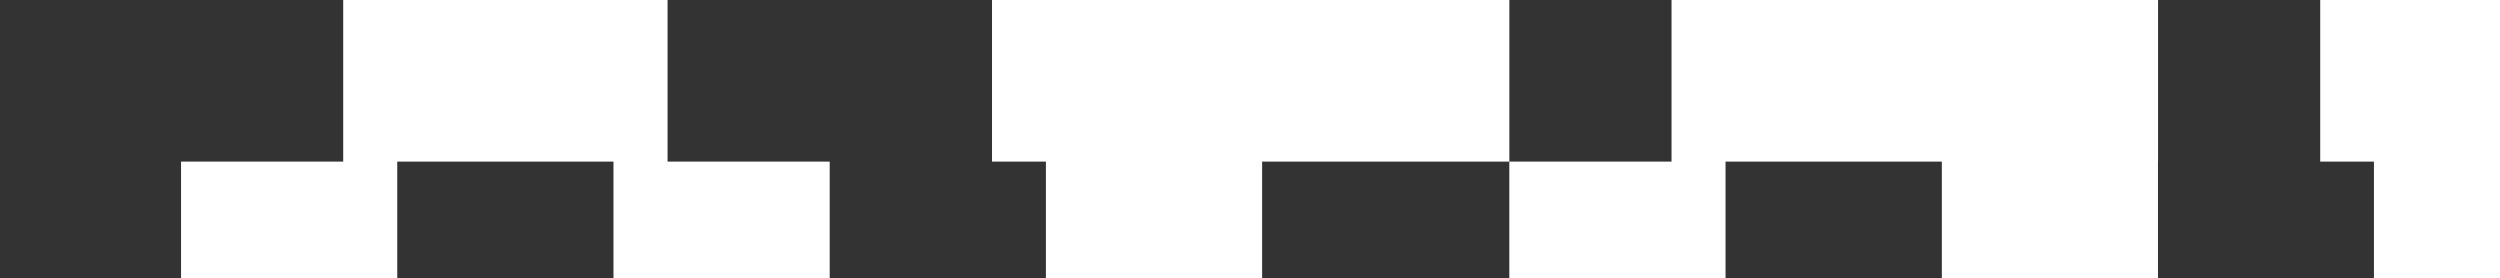 <svg width="2560" height="285" viewBox="0 0 2560 285" fill="none" xmlns="http://www.w3.org/2000/svg">
<rect x="0" y="0" width="2560" height="285" fill="#333333" stroke="none"/>
<g clip-path="url(#clip0_8_299)">
<path d="M78.365 2097.97L78.365 2051.97L67.399 2051.97L67.399 1981.97L37.744 1981.97L37.744 2051.97L58.556 2051.97L58.556 2097.97L78.365 2097.97ZM117.987 2097.97L117.987 2051.97L126.709 2051.97L126.709 1981.97L128.684 1981.97L128.684 1876.97L174.157 1876.97L174.157 1981.97L156.361 1981.97L156.361 2051.97L138.796 2051.97L138.796 2097.97L158.608 2097.97L158.608 2051.97L178.418 2051.97L178.417 2097.97L198.229 2097.97L198.229 2051.97L186.016 2051.97L186.016 1981.97L215.671 1981.97L215.671 2051.97L219.039 2051.97L219.039 2097.97L238.85 2097.97L238.85 2051.97L245.328 2051.97L245.328 1981.97L219.625 1981.97L219.625 1876.97L189.311 1876.97L189.311 1720.92L214.575 1720.92L214.575 1484.66L113.528 1484.66L113.527 1720.92L113.527 1876.97L83.212 1876.97L83.212 1981.97L97.053 1981.97L97.053 2051.97L98.175 2051.97L98.175 2097.97L117.987 2097.97ZM278.472 2097.97L278.472 2051.97L299.283 2051.97L299.283 2097.97L319.093 2097.97L319.093 2051.97L304.638 2051.97L304.638 1981.97L310.567 1981.97L310.567 1876.97L340.881 1876.97L340.881 1720.92L416.669 1720.92L416.669 1484.66L416.669 1130.28L492.453 1130.28L492.453 598.694L480.574 598.694L480.574 512.057L628.183 512.057L628.183 425.416L628.202 425.416L628.202 295.459L849.611 295.459L849.611 165.498L683.573 165.498L683.573 -29.44L517.512 -29.44L517.512 -203.999L185.39 -203.999L185.39 -29.44L351.451 -29.44L351.451 165.498L185.385 165.498L185.385 295.459L406.792 295.459L406.792 165.498L628.202 165.498L628.202 295.459L406.792 295.459L406.792 425.416L480.574 425.416L480.574 512.057L332.963 512.057L332.963 598.694L265.097 598.694L265.097 1130.28L265.097 1484.66L315.621 1484.66L315.621 1720.92L265.097 1720.92L265.097 1876.97L265.097 1981.97L274.983 1981.97L274.983 2051.97L258.66 2051.97L258.66 2097.97L278.472 2097.97ZM358.715 2097.97L358.715 2051.97L363.947 2051.97L363.947 1981.97L393.602 1981.97L393.602 2051.97L379.526 2051.97L379.526 2097.97L399.336 2097.97L399.336 2051.97L419.145 2051.97L419.145 2097.97L438.957 2097.97L438.957 2051.97L423.257 2051.97L423.257 1981.97L401.51 1981.97L401.51 1876.97L356.04 1876.97L356.04 1981.97L334.292 1981.97L334.292 2051.97L338.903 2051.97L338.903 2097.97L358.715 2097.97ZM479.578 2097.97L479.578 2051.97L482.567 2051.97L482.567 1981.97L492.452 1981.97L492.452 1876.97L492.452 1720.92L416.669 1720.92L416.669 1876.97L446.98 1876.97L446.98 1981.97L452.912 1981.97L452.912 2051.97L459.769 2051.97L459.769 2097.97L479.578 2097.97ZM519.2 2097.97L519.2 2051.97L540.011 2051.97L540.011 2097.97L559.821 2097.97L559.821 2051.97L541.879 2051.97L541.879 1981.97L571.533 1981.97L571.533 2051.97L579.631 2051.97L579.631 2097.97L599.443 2097.97L599.443 2051.97L601.188 2051.97L601.188 1981.97L583.393 1981.97L583.393 1876.97L628.865 1876.97L628.865 1981.97L630.841 1981.97L630.841 2051.97L620.254 2051.97L620.254 2097.97L640.064 2097.97L640.064 2051.97L659.873 2051.97L659.873 2097.97L679.685 2097.97L679.685 2051.97L660.496 2051.97L660.496 1981.97L674.338 1981.97L674.338 1876.97L644.022 1876.97L644.022 1720.92L618.76 1720.92L618.76 1484.66L719.806 1484.66L719.806 1130.28L568.236 1130.28L568.236 1484.66L517.712 1484.66L517.712 1720.92L568.236 1720.92L568.236 1876.97L537.925 1876.97L537.925 1981.97L512.222 1981.97L512.222 2051.97L499.388 2051.97L499.388 2097.97L519.2 2097.97ZM720.307 2097.97L720.307 2051.97L719.806 2051.97L719.806 1981.97L749.46 1981.97L749.46 2051.97L740.116 2051.97L740.116 2097.97L759.928 2097.97L759.928 2051.97L779.115 2051.97L779.115 1981.97L765.278 1981.97L765.278 1876.97L795.591 1876.97L795.591 1720.92L820.853 1720.92L820.853 1484.66L719.806 1484.66L719.806 1720.92L719.806 1876.97L719.806 1981.97L690.151 1981.97L690.151 2051.97L700.497 2051.97L700.497 2097.97L720.307 2097.97ZM800.549 2051.97L780.739 2051.97L780.739 2097.97L800.549 2097.97L800.549 2051.97ZM840.171 2097.97L840.171 2051.97L838.427 2051.97L838.427 1981.97L856.218 1981.97L856.218 1876.97L810.748 1876.97L810.748 1981.97L808.77 1981.97L808.77 2051.97L820.359 2051.97L820.359 2097.97L840.171 2097.97ZM880.792 2097.97L880.792 2051.97L897.737 2051.97L897.737 1981.97L868.082 1981.97L868.082 2051.97L860.982 2051.97L860.982 2097.97L880.792 2097.97ZM920.413 2051.97L900.604 2051.97L900.604 2097.97L920.413 2097.97L920.413 2051.97ZM961.035 2097.97L961.035 2051.97L957.047 2051.97L957.047 1981.97L947.161 1981.97L947.161 1876.97L947.161 1720.92L1022.95 1720.92L1022.95 1484.66L1022.95 1130.28L947.161 1130.28L947.161 598.694L1071.02 598.694L1071.02 512.057L1218.62 512.057L1218.62 425.416L1071.02 425.416L1071.02 295.459L849.611 295.459L849.611 425.416L775.795 425.416L775.795 512.057L628.183 512.057L628.183 598.694L719.806 598.694L719.806 1130.28L871.377 1130.28L871.377 1484.66L921.899 1484.66L921.899 1720.92L871.377 1720.92L871.377 1876.97L901.691 1876.97L901.691 1981.97L927.392 1981.97L927.392 2051.97L941.225 2051.97L941.225 2097.97L961.035 2097.97ZM923.406 598.694L775.795 598.694L775.795 512.057L923.406 512.055L923.406 598.694ZM923.406 512.055L923.406 425.416L1071.02 425.416L1071.02 512.057L923.406 512.055ZM1000.66 2097.97L1000.66 2051.97L1016.36 2051.97L1016.36 1981.97L1038.1 1981.97L1038.1 1876.97L1083.57 1876.97L1083.57 1981.97L1105.32 1981.97L1105.32 2051.97L1101.71 2051.97L1101.71 2097.97L1121.52 2097.97L1121.52 2051.97L1134.98 2051.97L1134.98 1981.97L1129.05 1981.97L1129.05 1876.97L1098.73 1876.97L1098.73 1720.92L1022.95 1720.92L1022.95 1876.97L992.631 1876.97L992.631 1981.97L986.702 1981.97L986.702 2051.97L980.844 2051.97L980.844 2097.97L1000.66 2097.97ZM1041.28 2051.97L1021.47 2051.97L1021.47 2097.97L1041.28 2097.97L1041.28 2051.97ZM1080.9 2097.97L1080.9 2051.97L1075.67 2051.97L1075.67 1981.97L1046.01 1981.97L1046.01 2051.97L1061.09 2051.97L1061.09 2097.97L1080.9 2097.97ZM1161.14 2051.97L1141.33 2051.97L1141.33 2097.97L1161.14 2097.97L1161.14 2051.97ZM1201.76 2097.97L1201.76 2051.97L1194.29 2051.97L1194.29 1981.97L1219.99 1981.97L1219.99 1876.97L1250.3 1876.97L1250.3 1720.92L1225.04 1720.92L1225.04 1484.66L1326.09 1484.66L1326.09 1130.28L1401.87 1130.28L1401.87 598.694L1545.51 598.694L1545.51 512.057L1693.12 512.057L1693.12 425.416L1545.55 425.416L1545.55 295.459L1766.95 295.459L1766.95 165.498L1988.43 165.498L1988.43 295.459L1766.95 295.459L1766.95 425.416L1840.73 425.416L1840.73 512.057L1693.12 512.057L1693.12 598.694L1629.22 598.694L1629.22 1130.28L1629.22 1484.66L1679.75 1484.66L1679.75 1720.92L1629.22 1720.92L1629.22 1876.97L1629.22 1981.97L1639.11 1981.97L1639.11 2051.97L1622.79 2051.97L1622.79 2097.97L1642.6 2097.97L1642.6 2051.97L1663.41 2051.97L1663.41 2097.97L1683.22 2097.97L1683.22 2051.97L1668.77 2051.97L1668.77 1981.97L1674.7 1981.97L1674.7 1876.97L1705.01 1876.97L1705.01 1720.92L1780.79 1720.92L1780.79 1484.66L1780.79 1130.28L1856.58 1130.28L1856.58 598.694L1840.73 598.694L1840.73 512.057L1988.34 512.057L1988.34 425.416L2099.07 425.416L2099.07 295.459L2209.77 295.459L2209.77 165.498L2209.84 165.498L2209.84 -29.44L2375.9 -29.44L2375.9 165.498L2430.92 165.498L2430.92 295.459L2209.77 295.459L2209.77 425.416L2135.95 425.416L2135.95 512.057L2283.56 512.057L2283.56 425.416L2430.92 425.416L2430.92 295.459L2652.59 295.459L2652.59 425.416L2905.83 425.416L2905.83 295.459L3127.24 295.459L3127.24 165.498L3348.65 165.498L3348.65 295.459L3127.24 295.459L3127.24 425.416L3201.05 425.416L3201.05 512.057L3348.66 512.057L3348.66 425.416L3348.64 425.416L3348.64 295.459L3570.05 295.459L3570.05 165.498L3403.97 165.498L3403.97 -29.44L3237.91 -29.44L3237.91 -203.999L2756.95 -203.999L2756.95 -29.44L2541.95 -29.44L2541.95 -203.999L2209.83 -203.999L2209.83 -29.44L1877.71 -29.44L1877.71 -203.999L1545.58 -203.999L1545.58 -29.44L1711.65 -29.44L1711.65 165.498L1545.58 165.498L1545.58 -29.44L1181.75 -29.44L1181.75 -203.999L849.628 -203.999L849.628 -29.44L1015.82 -29.44L1015.82 165.498L1071.01 165.498L1071.01 295.459L1292.42 295.459L1292.42 165.498L1545.54 165.498L1545.54 295.459L1292.42 295.459L1292.42 425.416L1292.42 512.057L1218.62 512.057L1218.62 598.694L1174.51 598.694L1174.51 1130.28L1174.51 1484.66L1123.99 1484.66L1123.99 1720.92L1174.51 1720.92L1174.51 1876.97L1174.51 1981.97L1164.62 1981.97L1164.62 2051.97L1181.95 2051.97L1181.95 2097.97L1201.76 2097.97L1201.76 2097.97ZM1397.9 425.416L1545.51 425.416L1545.51 512.055L1397.9 512.055L1397.9 425.416ZM2756.61 295.459L2756.61 165.498L2756.96 165.498L2756.96 -29.44L3071.86 -29.44L3071.86 165.498L2905.83 165.498L2905.83 295.459L2756.61 295.459ZM1241.39 2097.97L1241.39 2051.97L1253.6 2051.97L1253.6 1981.97L1223.94 1981.97L1223.94 2051.97L1221.57 2051.97L1221.57 2097.97L1241.39 2097.97ZM1282.01 2051.97L1262.2 2051.97L1262.2 2097.97L1282.01 2097.97L1282.01 2051.97ZM1321.63 2097.97L1321.63 2051.97L1312.9 2051.97L1312.9 1981.97L1310.93 1981.97L1310.93 1876.97L1265.46 1876.97L1265.46 1981.97L1283.25 1981.97L1283.25 2051.97L1301.82 2051.97L1301.82 2097.97L1321.63 2097.97ZM1362.25 2097.97L1362.25 2051.97L1372.21 2051.97L1372.21 1981.97L1401.87 1981.97L1401.87 1876.97L1401.87 1720.92L1401.87 1484.66L1326.09 1484.66L1326.09 1720.92L1326.09 1876.97L1356.4 1876.97L1356.4 1981.97L1342.56 1981.97L1342.56 2051.97L1342.44 2051.97L1342.44 2097.97L1362.25 2097.97ZM1401.87 2097.97L1401.87 2051.97L1422.68 2051.97L1422.68 2097.97L1442.49 2097.97L1442.49 2051.97L1431.53 2051.97L1431.53 1981.97L1401.87 1981.97L1401.87 2051.97L1382.06 2051.97L1382.06 2097.97L1401.87 2097.97ZM1482.11 2097.97L1482.11 2051.97L1490.84 2051.97L1490.84 1981.97L1492.81 1981.97L1492.81 1876.97L1538.28 1876.97L1538.28 1981.97L1520.49 1981.97L1520.49 2051.97L1502.93 2051.97L1502.93 2097.97L1522.74 2097.97L1522.74 2051.97L1542.55 2051.97L1542.55 2097.97L1562.36 2097.97L1562.36 2051.97L1550.14 2051.97L1550.14 1981.97L1579.8 1981.97L1579.8 2051.97L1583.17 2051.97L1583.17 2097.97L1602.98 2097.97L1602.98 2051.97L1609.45 2051.97L1609.45 1981.97L1583.75 1981.97L1583.75 1876.97L1553.44 1876.97L1553.44 1720.92L1578.7 1720.92L1578.7 1484.66L1477.66 1484.66L1477.66 1720.92L1477.66 1876.97L1447.34 1876.97L1447.34 1981.97L1461.18 1981.97L1461.18 2051.97L1462.3 2051.97L1462.3 2097.97L1482.11 2097.97ZM1722.84 2097.97L1722.84 2051.97L1728.07 2051.97L1728.07 1981.97L1757.73 1981.97L1757.73 2051.97L1743.65 2051.97L1743.65 2097.97L1763.46 2097.97L1763.46 2051.97L1783.27 2051.97L1783.27 2097.97L1803.08 2097.97L1803.08 2051.97L1787.38 2051.97L1787.38 1981.97L1765.64 1981.97L1765.64 1876.97L1720.17 1876.97L1720.17 1981.97L1698.42 1981.97L1698.42 2051.97L1703.03 2051.97L1703.03 2097.97L1722.84 2097.97ZM1843.71 2097.97L1843.71 2051.97L1846.69 2051.97L1846.69 1981.97L1856.58 1981.97L1856.58 1876.97L1856.58 1720.92L1780.79 1720.92L1780.79 1876.97L1811.11 1876.97L1811.11 1981.97L1817.04 1981.97L1817.04 2051.97L1823.9 2051.97L1823.9 2097.97L1843.71 2097.97ZM1883.33 2097.97L1883.33 2051.97L1904.14 2051.97L1904.14 2097.97L1923.95 2097.97L1923.95 2051.97L1906 2051.97L1906 1981.97L1935.66 1981.97L1935.66 2051.97L1943.76 2051.97L1943.76 2097.97L1963.57 2097.97L1963.57 2051.97L1965.32 2051.97L1965.32 1981.97L1947.52 1981.97L1947.52 1876.97L1992.99 1876.97L1992.99 1981.97L1994.97 1981.97L1994.97 2051.97L1984.38 2051.97L1984.38 2097.97L2004.19 2097.97L2004.19 2051.97L2024 2051.97L2024 2097.97L2043.81 2097.97L2043.81 2051.97L2024.62 2051.97L2024.62 1981.97L2038.46 1981.97L2038.46 1876.97L2008.15 1876.97L2008.15 1720.92L1982.89 1720.92L1982.89 1484.66L2083.93 1484.66L2083.93 1130.28L1932.36 1130.28L1932.36 1484.66L1881.84 1484.66L1881.84 1720.92L1932.36 1720.92L1932.36 1876.97L1902.05 1876.97L1902.05 1981.97L1876.35 1981.97L1876.35 2051.97L1863.52 2051.97L1863.52 2097.97L1883.33 2097.97ZM2084.43 2097.97L2084.43 2051.97L2083.93 2051.97L2083.93 1981.97L2113.59 1981.97L2113.59 2051.97L2104.24 2051.97L2104.24 2097.97L2124.06 2097.97L2124.06 2051.97L2143.24 2051.97L2143.24 1981.97L2129.41 1981.97L2129.41 1876.97L2159.72 1876.97L2159.72 1720.92L2184.98 1720.92L2184.98 1484.66L2083.93 1484.66L2083.93 1720.92L2083.93 1876.97L2083.93 1981.97L2054.28 1981.97L2054.28 2051.97L2064.62 2051.97L2064.62 2097.97L2084.43 2097.97ZM2164.68 2051.97L2144.87 2051.97L2144.87 2097.97L2164.68 2097.97L2164.68 2051.97ZM2204.3 2097.97L2204.3 2051.97L2202.55 2051.97L2202.55 1981.97L2220.35 1981.97L2220.35 1876.97L2174.88 1876.97L2174.88 1981.97L2172.9 1981.97L2172.9 2051.97L2184.49 2051.97L2184.49 2097.97L2204.3 2097.97ZM2244.92 2097.97L2244.92 2051.97L2261.86 2051.97L2261.86 1981.97L2232.21 1981.97L2232.21 2051.97L2225.11 2051.97L2225.11 2097.97L2244.92 2097.97ZM2284.54 2051.97L2264.73 2051.97L2264.73 2097.97L2284.54 2097.97L2284.54 2051.97ZM2325.16 2097.97L2325.16 2051.97L2321.17 2051.97L2321.17 1981.97L2311.29 1981.97L2311.29 1876.97L2311.29 1720.92L2387.07 1720.92L2387.07 1484.66L2387.07 1130.28L2311.29 1130.28L2311.29 598.694L2431.18 598.694L2431.18 512.057L2578.79 512.057L2578.79 425.416L2431.18 425.416L2431.18 512.057L2283.56 512.057L2283.56 598.694L2135.95 598.694L2135.95 512.057L1988.34 512.057L1988.34 598.694L2083.93 598.694L2083.93 1130.28L2235.5 1130.28L2235.5 1484.66L2286.03 1484.66L2286.03 1720.92L2235.5 1720.92L2235.5 1876.97L2265.82 1876.97L2265.82 1981.97L2291.52 1981.97L2291.52 2051.97L2305.35 2051.97L2305.35 2097.97L2325.16 2097.97ZM2364.79 2097.97L2364.79 2051.97L2380.48 2051.97L2380.48 1981.97L2402.23 1981.97L2402.23 1876.97L2447.7 1876.97L2447.7 1981.97L2469.45 1981.97L2469.45 2051.97L2465.84 2051.97L2465.84 2097.97L2485.65 2097.97L2485.65 2051.97L2499.1 2051.97L2499.1 1981.97L2493.17 1981.97L2493.17 1876.97L2462.86 1876.97L2462.86 1720.92L2387.07 1720.92L2387.07 1876.97L2356.76 1876.97L2356.76 1981.97L2350.83 1981.97L2350.83 2051.97L2344.97 2051.97L2344.97 2097.97L2364.79 2097.97ZM2405.4 2051.97L2385.6 2051.97L2385.6 2097.97L2405.4 2097.97L2405.4 2051.97ZM2445.03 2097.97L2445.03 2051.97L2439.79 2051.97L2439.79 1981.97L2410.14 1981.97L2410.14 2051.97L2425.22 2051.97L2425.22 2097.97L2445.03 2097.97ZM2525.27 2051.97L2505.46 2051.97L2505.46 2097.97L2525.27 2097.97L2525.27 2051.97ZM2565.89 2097.97L2565.89 2051.97L2558.41 2051.97L2558.41 1981.97L2584.11 1981.97L2584.11 1876.97L2614.43 1876.97L2614.43 1720.92L2589.17 1720.92L2589.17 1484.66L2690.21 1484.66L2690.21 1130.28L2766 1130.28L2766 598.694L2905.83 598.694L2905.83 512.057L2578.79 512.057L2578.79 598.694L2538.64 598.694L2538.64 1130.28L2538.64 1484.66L2488.12 1484.66L2488.12 1720.92L2538.64 1720.92L2538.64 1876.97L2538.64 1981.97L2528.76 1981.97L2528.76 2051.97L2546.08 2051.97L2546.08 2097.97L2565.89 2097.97ZM2605.51 2097.97L2605.51 2051.97L2617.72 2051.97L2617.72 1981.97L2588.07 1981.97L2588.07 2051.97L2585.7 2051.97L2585.7 2097.97L2605.51 2097.97ZM2646.14 2051.97L2626.32 2051.97L2626.32 2097.97L2646.14 2097.97L2646.14 2051.97ZM2685.75 2097.97L2685.75 2051.97L2677.03 2051.97L2677.03 1981.97L2675.05 1981.97L2675.05 1876.97L2629.59 1876.97L2629.59 1981.97L2647.38 1981.97L2647.38 2051.97L2665.94 2051.97L2665.94 2097.97L2685.75 2097.97ZM2726.38 2097.97L2726.38 2051.97L2736.34 2051.97L2736.34 1981.97L2766 1981.97L2766 1876.97L2766 1720.92L2766 1484.66L2841.78 1484.66L2841.78 1130.28L2766 1130.28L2766 1484.66L2690.21 1484.66L2690.21 1720.92L2690.21 1876.97L2720.53 1876.97L2720.53 1981.97L2706.69 1981.97L2706.69 2051.97L2706.57 2051.97L2706.57 2097.97L2726.38 2097.97ZM2766 2097.97L2766 2051.97L2786.81 2051.97L2786.81 2097.97L2806.62 2097.97L2806.62 2051.97L2795.65 2051.97L2795.65 1981.97L2766 1981.97L2766 2051.97L2746.19 2051.97L2746.19 2097.97L2766 2097.97ZM2846.24 2097.97L2846.24 2051.97L2854.96 2051.97L2854.96 1981.97L2856.94 1981.97L2856.94 1876.97L2902.41 1876.97L2902.41 1981.97L2884.62 1981.97L2884.62 2051.97L2867.05 2051.97L2867.05 2097.97L2886.86 2097.97L2886.86 2051.97L2906.67 2051.97L2906.67 2097.97L2926.48 2097.97L2926.48 2051.97L2914.27 2051.97L2914.27 1981.97L2943.93 1981.97L2943.93 2051.97L2947.3 2051.97L2947.3 2097.97L2967.11 2097.97L2967.11 2051.97L2973.58 2051.97L2973.58 1981.97L2947.88 1981.97L2947.88 1876.97L2917.57 1876.97L2917.57 1720.92L2942.83 1720.92L2942.83 1484.66L2841.78 1484.66L2841.78 1720.92L2841.78 1876.97L2811.47 1876.97L2811.47 1981.97L2825.31 1981.97L2825.31 2051.97L2826.43 2051.97L2826.43 2097.97L2846.24 2097.97ZM3006.73 2097.97L3006.73 2051.97L3027.54 2051.97L3027.54 2097.97L3047.35 2097.97L3047.35 2051.97L3032.89 2051.97L3032.89 1981.97L3038.82 1981.97L3038.82 1876.97L3069.14 1876.97L3069.14 1720.92L3144.92 1720.92L3144.92 1484.66L3144.92 1130.28L3220.71 1130.28L3220.71 598.694L3201.05 598.694L3201.05 512.057L3053.44 512.057L3053.44 598.694L2993.35 598.694L2993.35 1130.28L2993.35 1484.66L3043.88 1484.66L3043.88 1720.92L2993.35 1720.92L2993.35 1876.97L2993.35 1981.97L3003.24 1981.97L3003.24 2051.97L2986.92 2051.97L2986.92 2097.97L3006.73 2097.97ZM3086.97 2097.97L3086.97 2051.97L3092.2 2051.97L3092.2 1981.97L3121.86 1981.97L3121.86 2051.97L3107.78 2051.97L3107.78 2097.97L3127.59 2097.97L3127.59 2051.97L3147.4 2051.97L3147.4 2097.97L3167.21 2097.97L3167.21 2051.97L3151.51 2051.97L3151.51 1981.97L3129.77 1981.97L3129.77 1876.97L3084.3 1876.97L3084.29 1981.97L3062.55 1981.97L3062.55 2051.97L3067.16 2051.97L3067.16 2097.97L3086.97 2097.97ZM3207.83 2097.97L3207.83 2051.97L3210.82 2051.97L3210.82 1981.97L3220.71 1981.97L3220.71 1876.97L3220.71 1720.92L3144.92 1720.92L3144.92 1876.97L3175.24 1876.97L3175.24 1981.97L3181.17 1981.97L3181.17 2051.97L3188.02 2051.97L3188.02 2097.97L3207.83 2097.97ZM3247.45 2097.97L3247.45 2051.97L3268.27 2051.97L3268.27 2097.97L3288.08 2097.97L3288.08 2051.97L3270.13 2051.97L3270.13 1981.97L3299.79 1981.97L3299.79 2051.97L3307.89 2051.97L3307.89 2097.97L3327.7 2097.97L3327.7 2051.97L3329.44 2051.97L3329.44 1981.97L3311.65 1981.97L3311.65 1876.97L3357.12 1876.97L3357.12 1981.97L3359.1 1981.97L3359.1 2051.97L3348.51 2051.97L3348.51 2097.97L3368.32 2097.97L3368.32 2051.97L3388.13 2051.97L3388.13 2097.97L3407.94 2097.97L3407.94 2051.97L3388.75 2051.97L3388.75 1981.97L3402.59 1981.97L3402.59 1876.97L3372.28 1876.97L3372.28 1720.92L3347.02 1720.92L3347.02 1484.66L3448.06 1484.66L3448.06 1130.28L3296.49 1130.28L3296.49 1484.66L3245.97 1484.66L3245.97 1720.92L3296.49 1720.92L3296.49 1876.97L3266.18 1876.97L3266.18 1981.97L3240.48 1981.97L3240.48 2051.97L3227.64 2051.97L3227.64 2097.97L3247.45 2097.97ZM3448.56 2097.97L3448.56 2051.97L3448.06 2051.97L3448.06 1981.97L3477.72 1981.97L3477.72 2051.97L3468.37 2051.97L3468.37 2097.97L3488.18 2097.97L3488.18 2051.97L3507.37 2051.97L3507.37 1981.97L3493.53 1981.97L3493.53 1876.97L3523.85 1876.97L3523.85 1720.92L3549.11 1720.92L3549.11 1484.66L3448.06 1484.66L3448.06 1720.92L3448.06 1876.97L3448.06 1981.97L3418.41 1981.97L3418.41 2051.97L3428.75 2051.97L3428.75 2097.97L3448.56 2097.97ZM3528.8 2051.97L3508.99 2051.97L3508.99 2097.97L3528.8 2097.97L3528.8 2051.97ZM3568.43 2097.97L3568.43 2051.97L3566.68 2051.97L3566.68 1981.97L3584.48 1981.97L3584.48 1876.97L3539 1876.97L3539 1981.97L3537.03 1981.97L3537.03 2051.97L3548.61 2051.97L3548.61 2097.97L3568.43 2097.97ZM3609.05 2097.97L3609.05 2051.97L3625.99 2051.97L3625.99 1981.97L3596.34 1981.97L3596.34 2051.97L3589.24 2051.97L3589.24 2097.97L3609.05 2097.97ZM3648.67 2051.97L3628.86 2051.97L3628.86 2097.97L3648.67 2097.97L3648.67 2051.97ZM3689.29 2097.97L3689.29 2051.97L3685.3 2051.97L3685.3 1981.97L3675.42 1981.97L3675.42 1876.97L3675.42 1720.92L3751.2 1720.92L3751.2 1484.66L3751.2 1130.28L3675.42 1130.28L3675.42 598.694L3791.49 598.694L3791.49 512.057L3939.1 512.057L3939.1 425.416L3791.49 425.416L3791.49 512.057L3643.88 512.057L3643.88 598.694L3496.27 598.694L3496.27 512.057L3643.88 512.057L3643.88 425.416L3791.49 425.416L3791.49 295.459L3570.06 295.459L3570.06 425.416L3496.27 425.416L3496.27 512.057L3348.66 512.057L3348.66 598.694L3448.06 598.694L3448.06 1130.28L3599.63 1130.28L3599.63 1484.66L3650.15 1484.66L3650.15 1720.92L3599.63 1720.92L3599.63 1876.97L3629.95 1876.97L3629.95 1981.97L3655.65 1981.97L3655.65 2051.97L3669.48 2051.97L3669.48 2097.97L3689.29 2097.97ZM3728.91 2097.97L3728.91 2051.97L3744.61 2051.97L3744.61 1981.97L3766.36 1981.97L3766.36 1876.97L3811.83 1876.97L3811.83 1981.97L3833.58 1981.97L3833.58 2051.97L3829.97 2051.97L3829.97 2097.97L3849.78 2097.97L3849.78 2051.97L3863.23 2051.97L3863.23 1981.97L3857.3 1981.97L3857.3 1876.97L3826.99 1876.97L3826.99 1720.92L3751.2 1720.92L3751.2 1876.97L3720.89 1876.97L3720.89 1981.97L3714.96 1981.97L3714.96 2051.97L3709.1 2051.97L3709.1 2097.97L3728.91 2097.97ZM3769.53 2051.97L3749.72 2051.97L3749.72 2097.97L3769.53 2097.97L3769.53 2051.97ZM3809.15 2097.97L3809.15 2051.97L3803.92 2051.97L3803.92 1981.97L3774.27 1981.97L3774.27 2051.97L3789.34 2051.97L3789.34 2097.97L3809.15 2097.97ZM3889.4 2051.97L3869.59 2051.97L3869.59 2097.97L3889.4 2097.97L3889.4 2051.97ZM3930.02 2097.97L3930.02 2051.97L3922.54 2051.97L3922.54 1981.97L3948.24 1981.97L3948.24 1876.97L3978.56 1876.97L3978.56 1720.92L3953.3 1720.92L3953.3 1484.66L4054.34 1484.66L4054.34 1130.28L4130.12 1130.28L4130.12 598.694L4086.71 598.694L4086.71 512.057L4130.12 512.057L4130.12 425.416L4130.12 295.459L4012.88 295.459L4012.88 425.416L4086.71 425.416L4086.71 512.057L3939.1 512.057L3939.1 598.694L3902.77 598.694L3902.77 1130.28L3902.77 1484.66L3852.25 1484.66L3852.25 1720.92L3902.77 1720.92L3902.77 1876.97L3902.77 1981.97L3892.89 1981.97L3892.89 2051.97L3910.21 2051.97L3910.21 2097.97L3930.02 2097.97ZM3969.64 2097.97L3969.64 2051.97L3981.85 2051.97L3981.85 1981.97L3952.2 1981.97L3952.2 2051.97L3949.83 2051.97L3949.83 2097.97L3969.64 2097.97ZM4010.26 2051.97L3990.45 2051.97L3990.45 2097.97L4010.26 2097.97L4010.26 2051.97ZM4049.88 2097.97L4049.88 2051.97L4041.16 2051.97L4041.16 1981.97L4039.18 1981.97L4039.18 1876.97L3993.71 1876.97L3993.71 1981.97L4011.51 1981.97L4011.51 2051.97L4030.07 2051.97L4030.07 2097.97L4049.88 2097.97ZM4090.51 2097.97L4090.51 2051.97L4100.47 2051.97L4100.47 1981.97L4130.12 1981.97L4130.12 1876.97L4130.12 1720.92L4130.12 1484.66L4054.34 1484.66L4054.34 1720.92L4054.34 1876.97L4084.65 1876.97L4084.65 1981.97L4070.81 1981.97L4070.81 2051.97L4070.69 2051.97L4070.69 2097.97L4090.51 2097.97ZM4130.12 2051.97L4110.31 2051.97L4110.31 2097.97L4130.12 2097.97L4130.12 2051.97ZM113.528 1130.28L37.744 1130.28L37.744 1484.66L113.528 1484.66L113.528 1130.28ZM1477.66 1130.28L1401.87 1130.28L1401.87 1484.66L1477.66 1484.66L1477.66 1130.28ZM185.353 598.694L185.353 512.057L332.963 512.057L332.963 425.416L185.385 425.416L185.385 295.459L37.744 295.459L37.744 425.416L185.353 425.416L185.353 512.057L37.744 512.057L37.744 598.694L185.353 598.694ZM3053.44 425.416L2905.83 425.416L2905.83 512.057L3053.44 512.057L3053.44 425.416ZM4012.88 295.459L4012.88 165.498L4130.12 165.498L4130.12 -29.44L4130.12 -203.999L4068.22 -203.999L4068.22 -29.44L3902.16 -29.44L3902.16 -203.999L3570.04 -203.999L3570.04 -29.44L3736.1 -29.44L3736.1 165.498L3791.49 165.498L3791.49 295.459L4012.88 295.459Z" fill="white"/>
</g>
<defs>
<clipPath id="clip0_8_299">
<rect width="2560" height="285" fill="white"/>
</clipPath>
</defs>
</svg>
